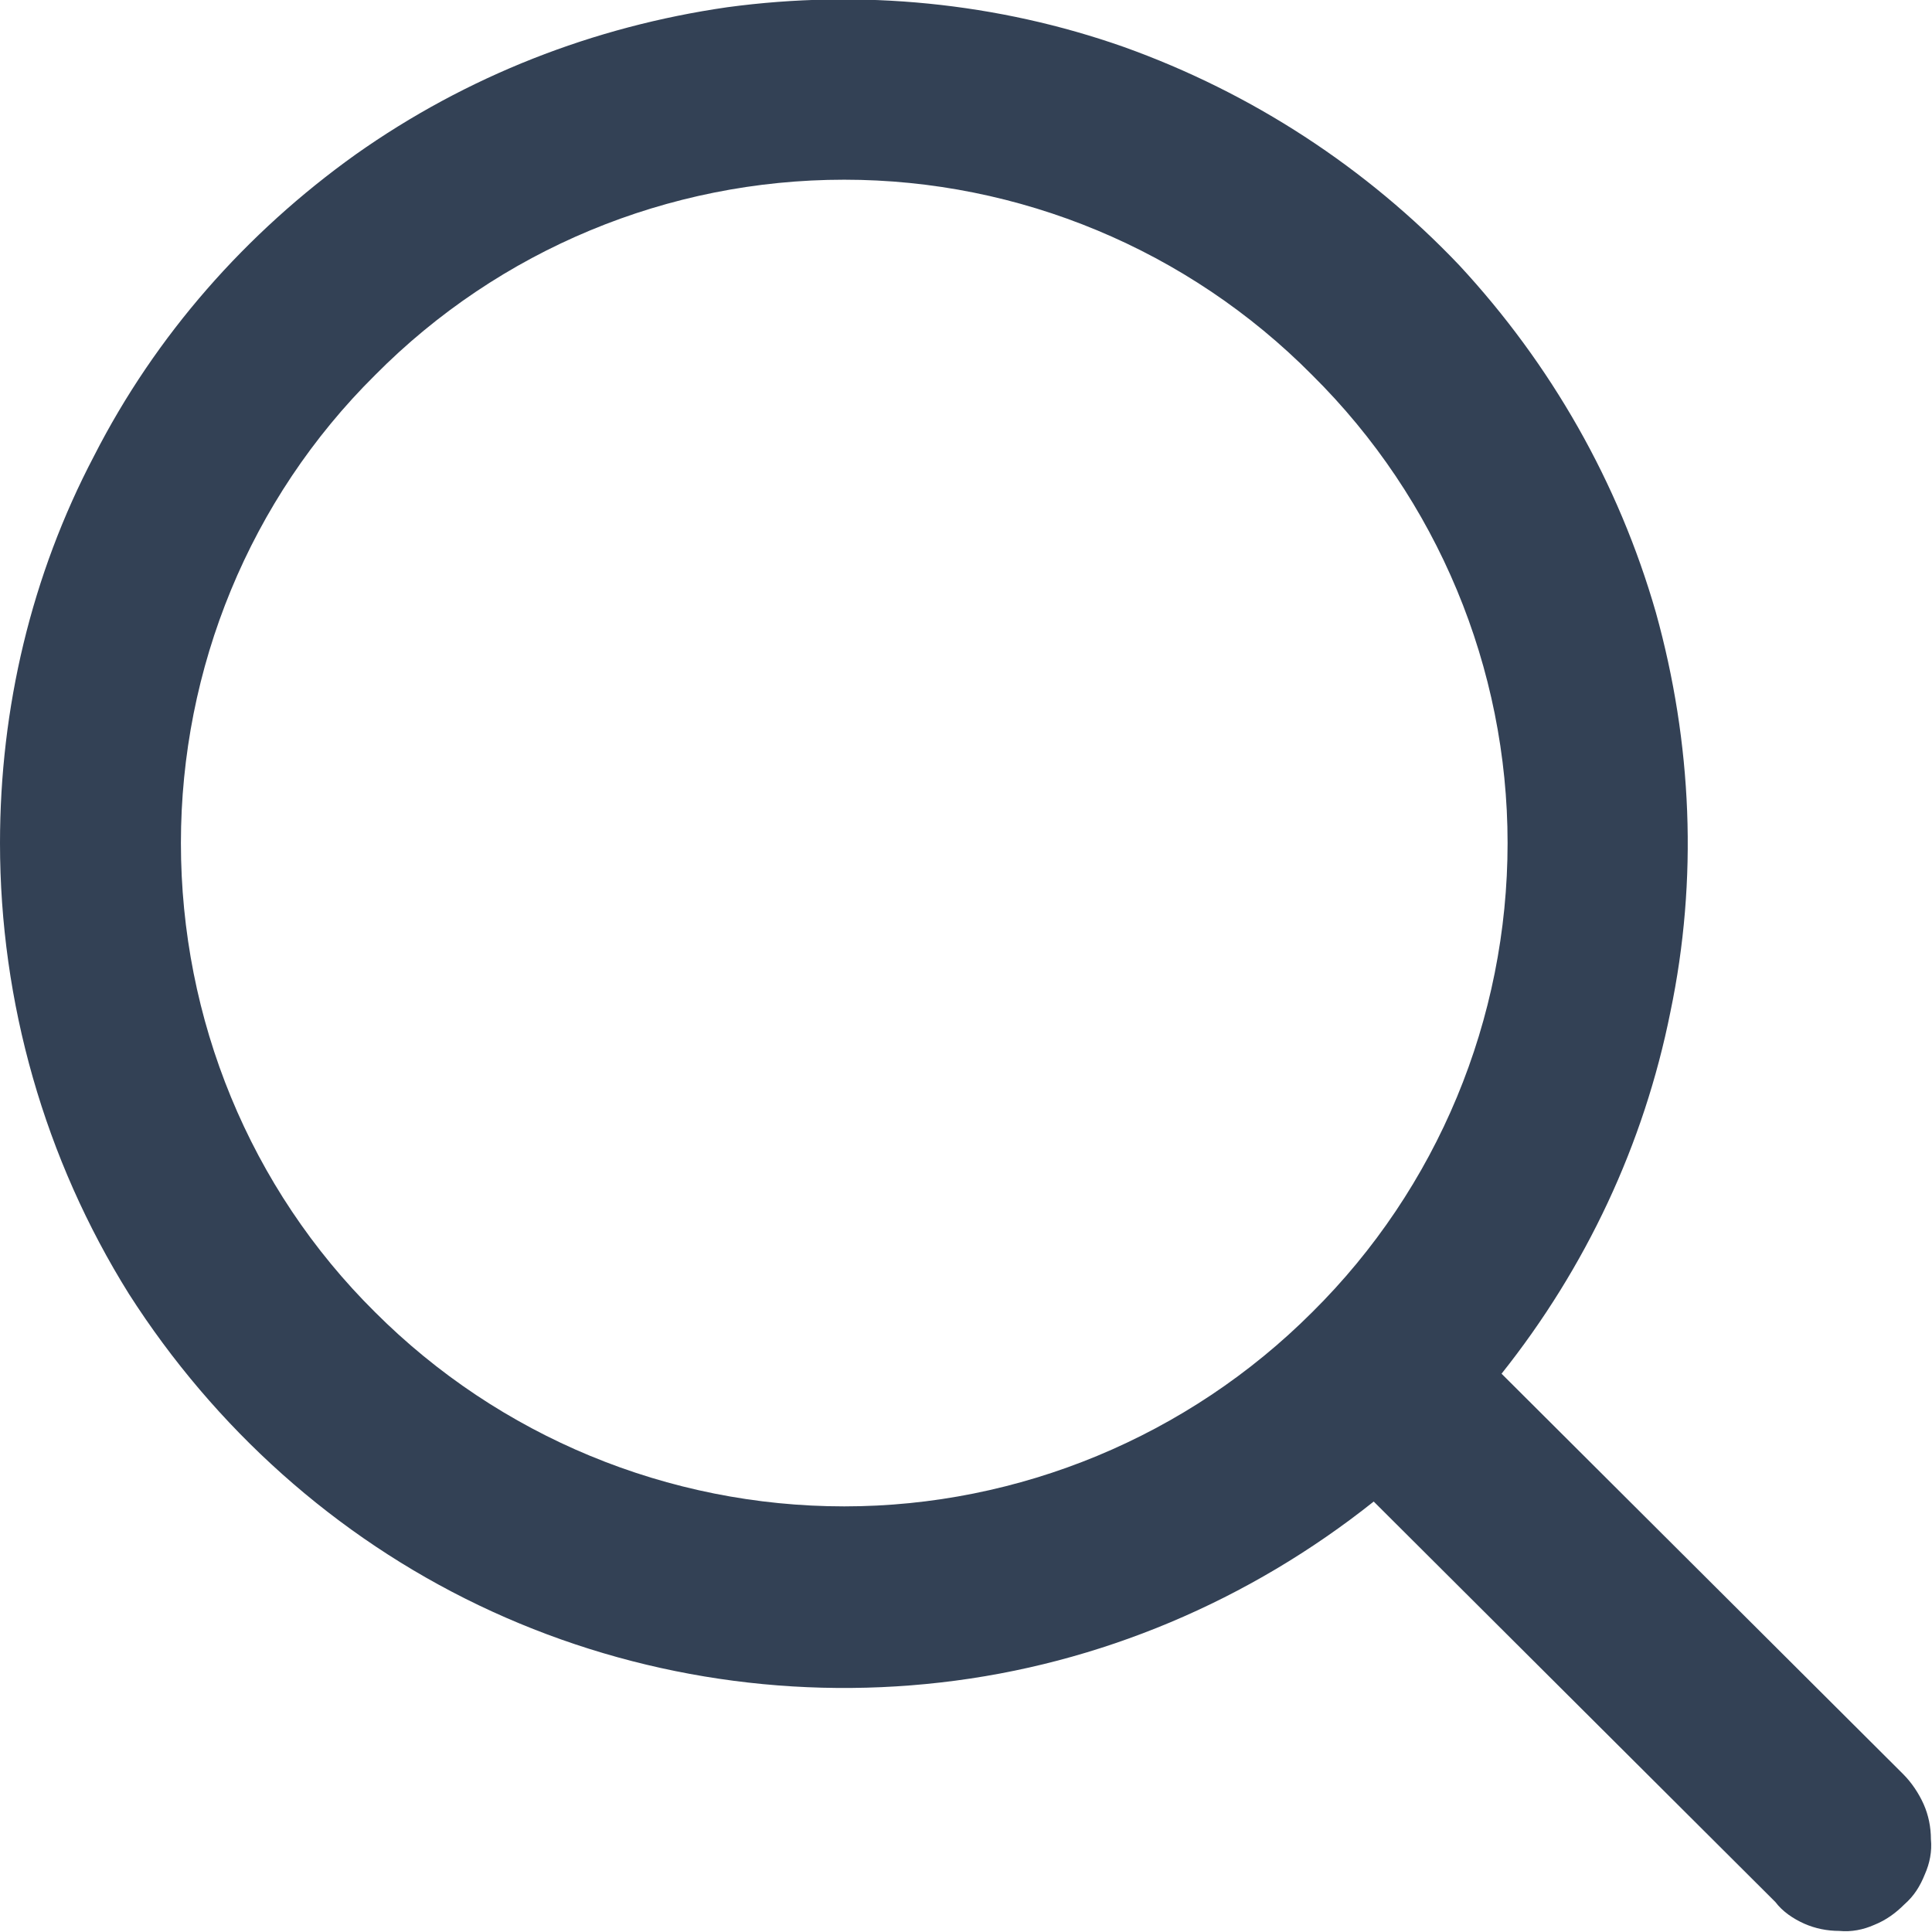 <svg width="16.019" height="16.018" viewBox="0 0 16.019 16.018" fill="none" xmlns="http://www.w3.org/2000/svg" xmlns:xlink="http://www.w3.org/1999/xlink">
	<desc>
			Created with Pixso.
	</desc>
	<defs/>
	<path id="Vector" d="M7 1.49C5.54 1.49 4.14 2.07 3.11 3.11C2.07 4.14 1.5 5.54 1.5 6.99C1.5 8.45 2.07 9.85 3.11 10.88C4.14 11.91 5.54 12.49 7 12.49C8.45 12.49 9.85 11.91 10.88 10.88C11.92 9.85 12.5 8.45 12.5 6.99C12.5 5.54 11.92 4.14 10.88 3.11C9.85 2.07 8.45 1.49 7 1.49ZM0 6.99C0 5.87 0.26 4.77 0.78 3.78C1.29 2.78 2.04 1.93 2.95 1.28C3.87 0.63 4.92 0.22 6.03 0.06C7.14 -0.09 8.27 0.02 9.32 0.39C10.38 0.77 11.33 1.39 12.1 2.2C12.86 3.02 13.42 4 13.73 5.08C14.03 6.16 14.08 7.29 13.85 8.39C13.63 9.49 13.15 10.51 12.45 11.39L15.78 14.71C15.85 14.78 15.91 14.87 15.95 14.96C15.99 15.05 16.01 15.15 16.01 15.25C16.02 15.35 16 15.45 15.96 15.54C15.92 15.64 15.87 15.72 15.79 15.79C15.72 15.86 15.64 15.92 15.54 15.96C15.45 16 15.35 16.02 15.25 16.01C15.15 16.01 15.05 15.99 14.96 15.95C14.87 15.91 14.78 15.85 14.72 15.77L11.39 12.45C10.36 13.27 9.12 13.8 7.8 13.95C6.49 14.1 5.16 13.88 3.97 13.31C2.78 12.74 1.78 11.84 1.07 10.73C0.37 9.61 0 8.31 0 6.99Z" fill="#334155" fill-opacity="1" fill-rule="evenodd"/>
</svg>
